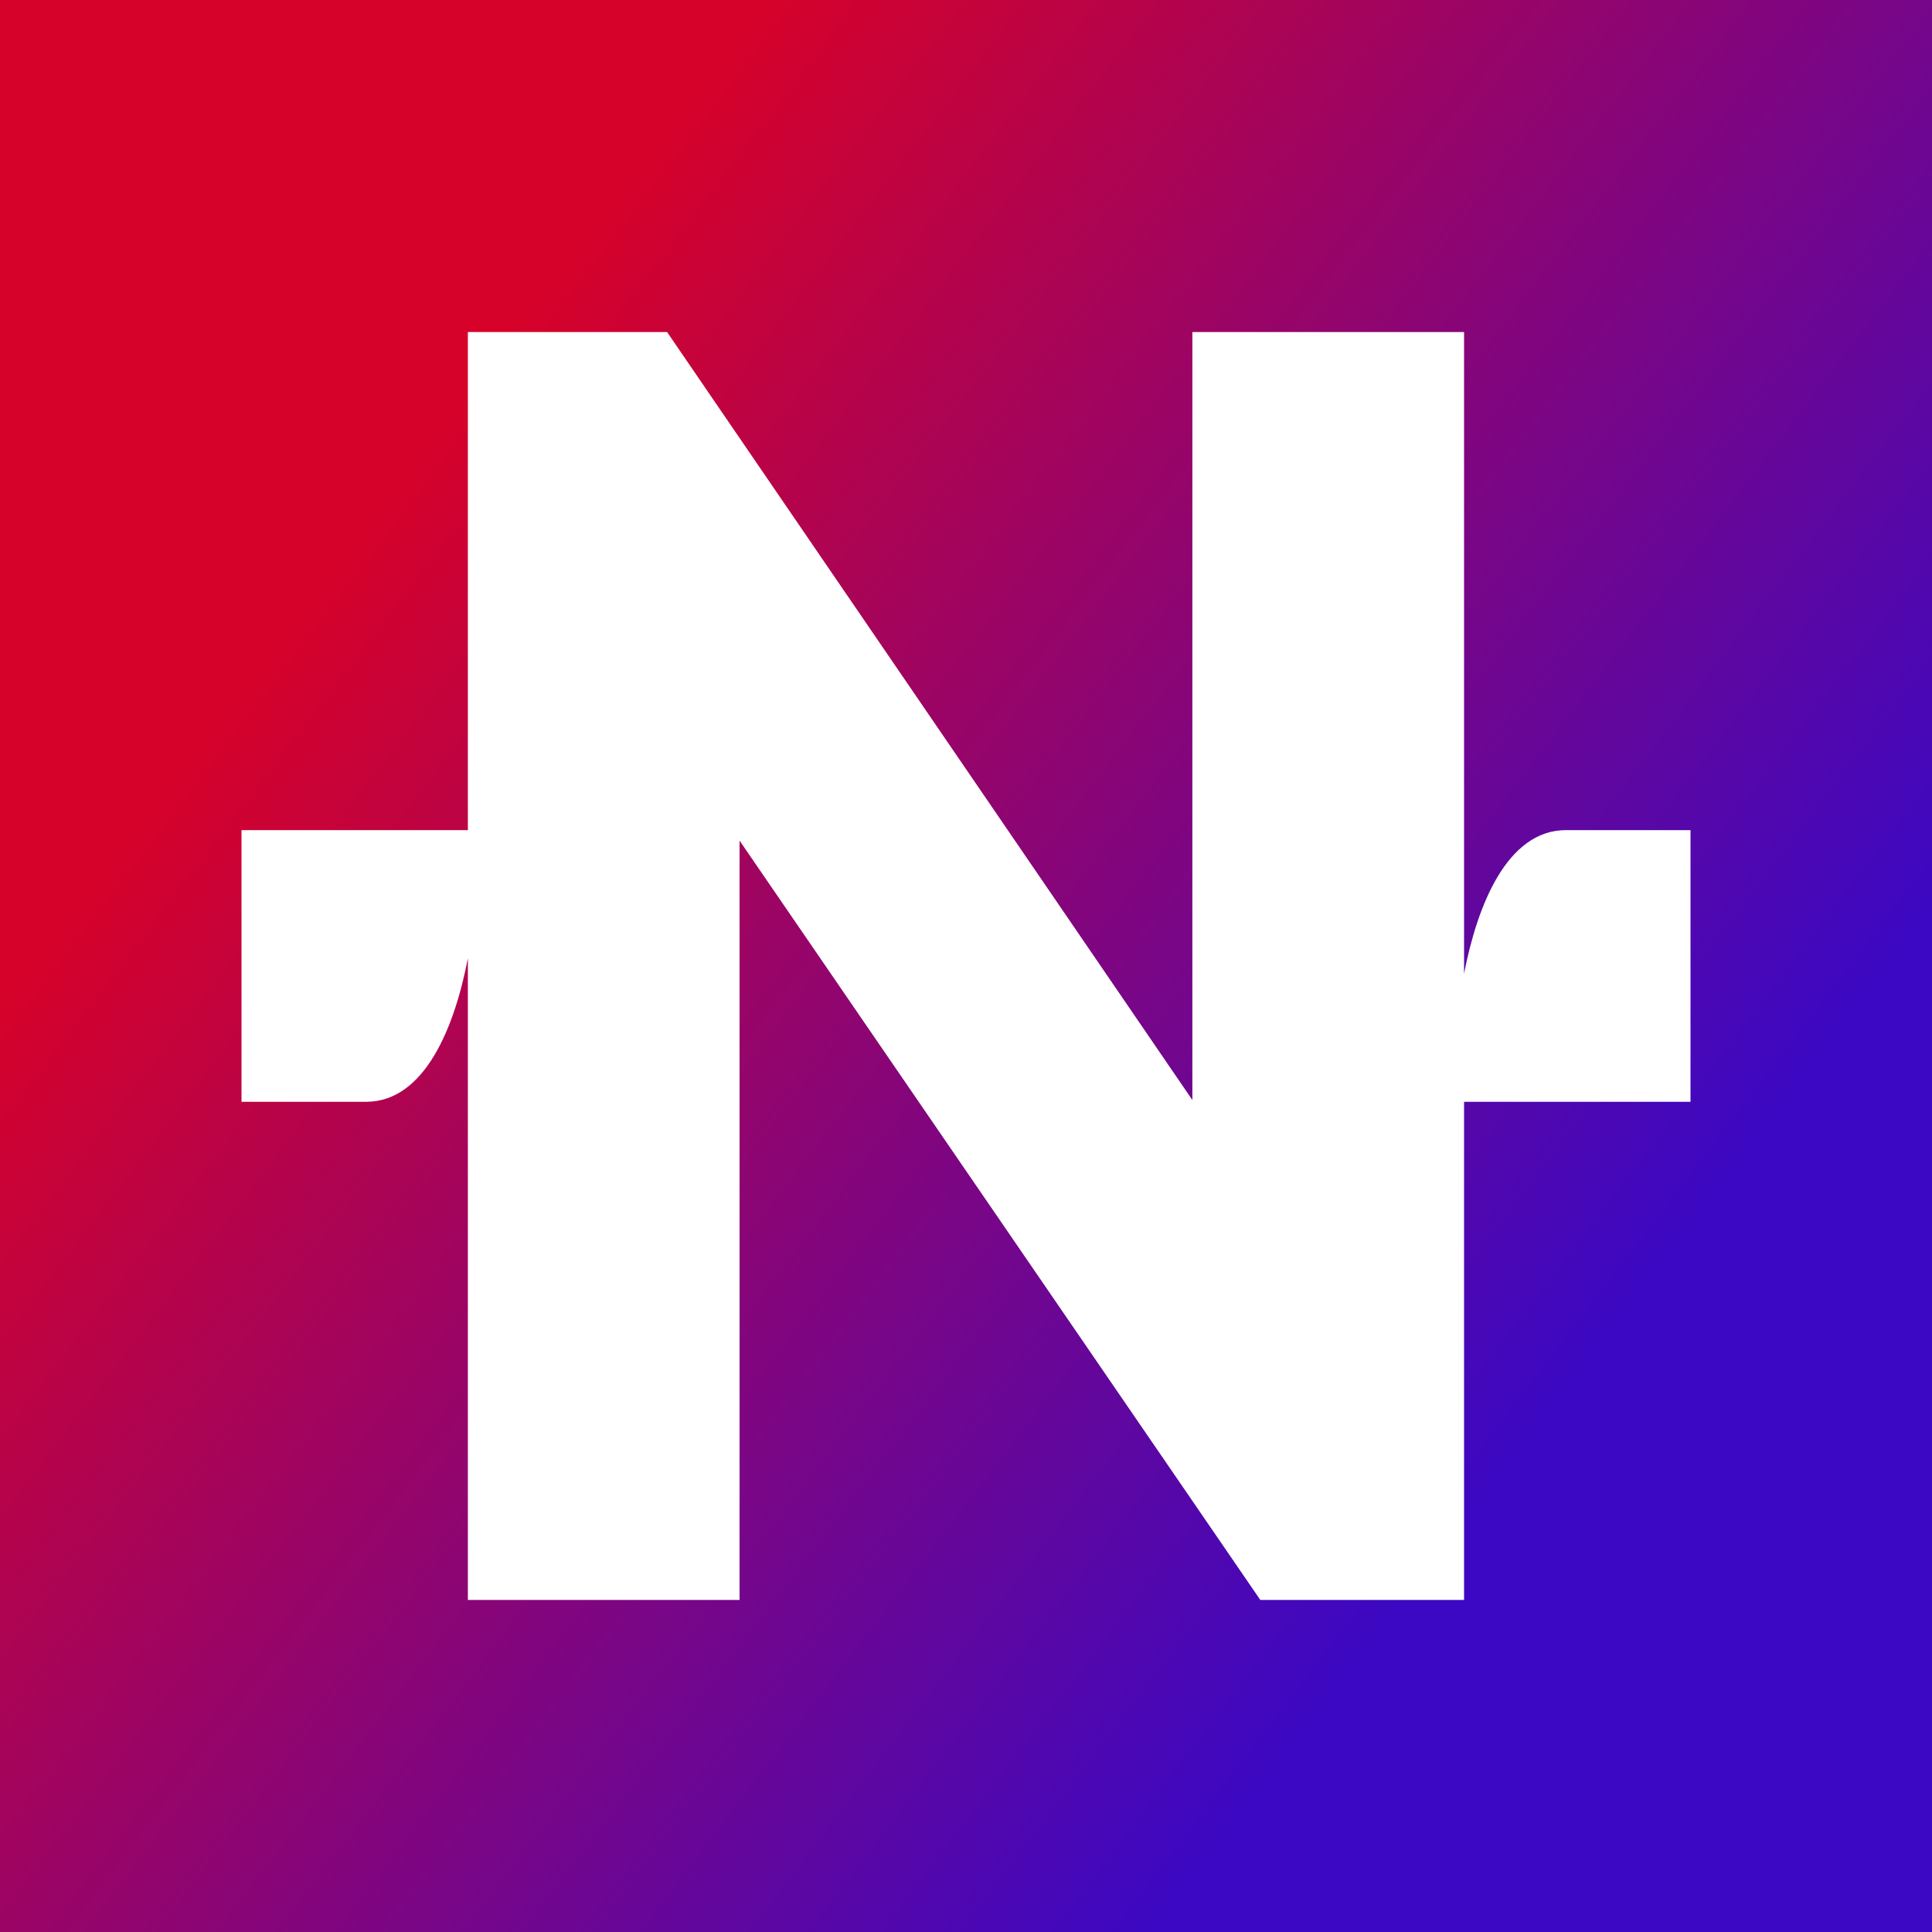 <svg width="24" height="24" viewBox="0 0 24 24" fill="none" xmlns="http://www.w3.org/2000/svg">
<rect x="0" y="0" width="24" height="24" fill="#808080" stroke="none"/>
<g clip-path="url(#clip0_328_32534)">
<path d="M24 0H0V24H24V0Z" fill="url(#paint0_linear_328_32534)"/>
<path d="M5.812 4.125V10.312H3V13.687H4.547C5.278 13.687 5.649 12.754 5.812 11.904V19.875H9.187V10.442L15.656 19.875H18.187V13.687H21V10.312H19.453C18.722 10.312 18.351 11.246 18.187 12.096V4.125H14.812V13.665L8.287 4.125H5.812Z" fill="white"/>
</g>
<defs>
<linearGradient id="paint0_linear_328_32534" x1="4" y1="7.217" x2="18.619" y2="18.381" gradientUnits="userSpaceOnUse">
<stop stop-color="#D6022A"/>
<stop offset="1" stop-color="#3C08C3"/>
</linearGradient>
<clipPath id="clip0_328_32534">
<rect width="24" height="24" fill="white"/>
</clipPath>
</defs>
</svg>
